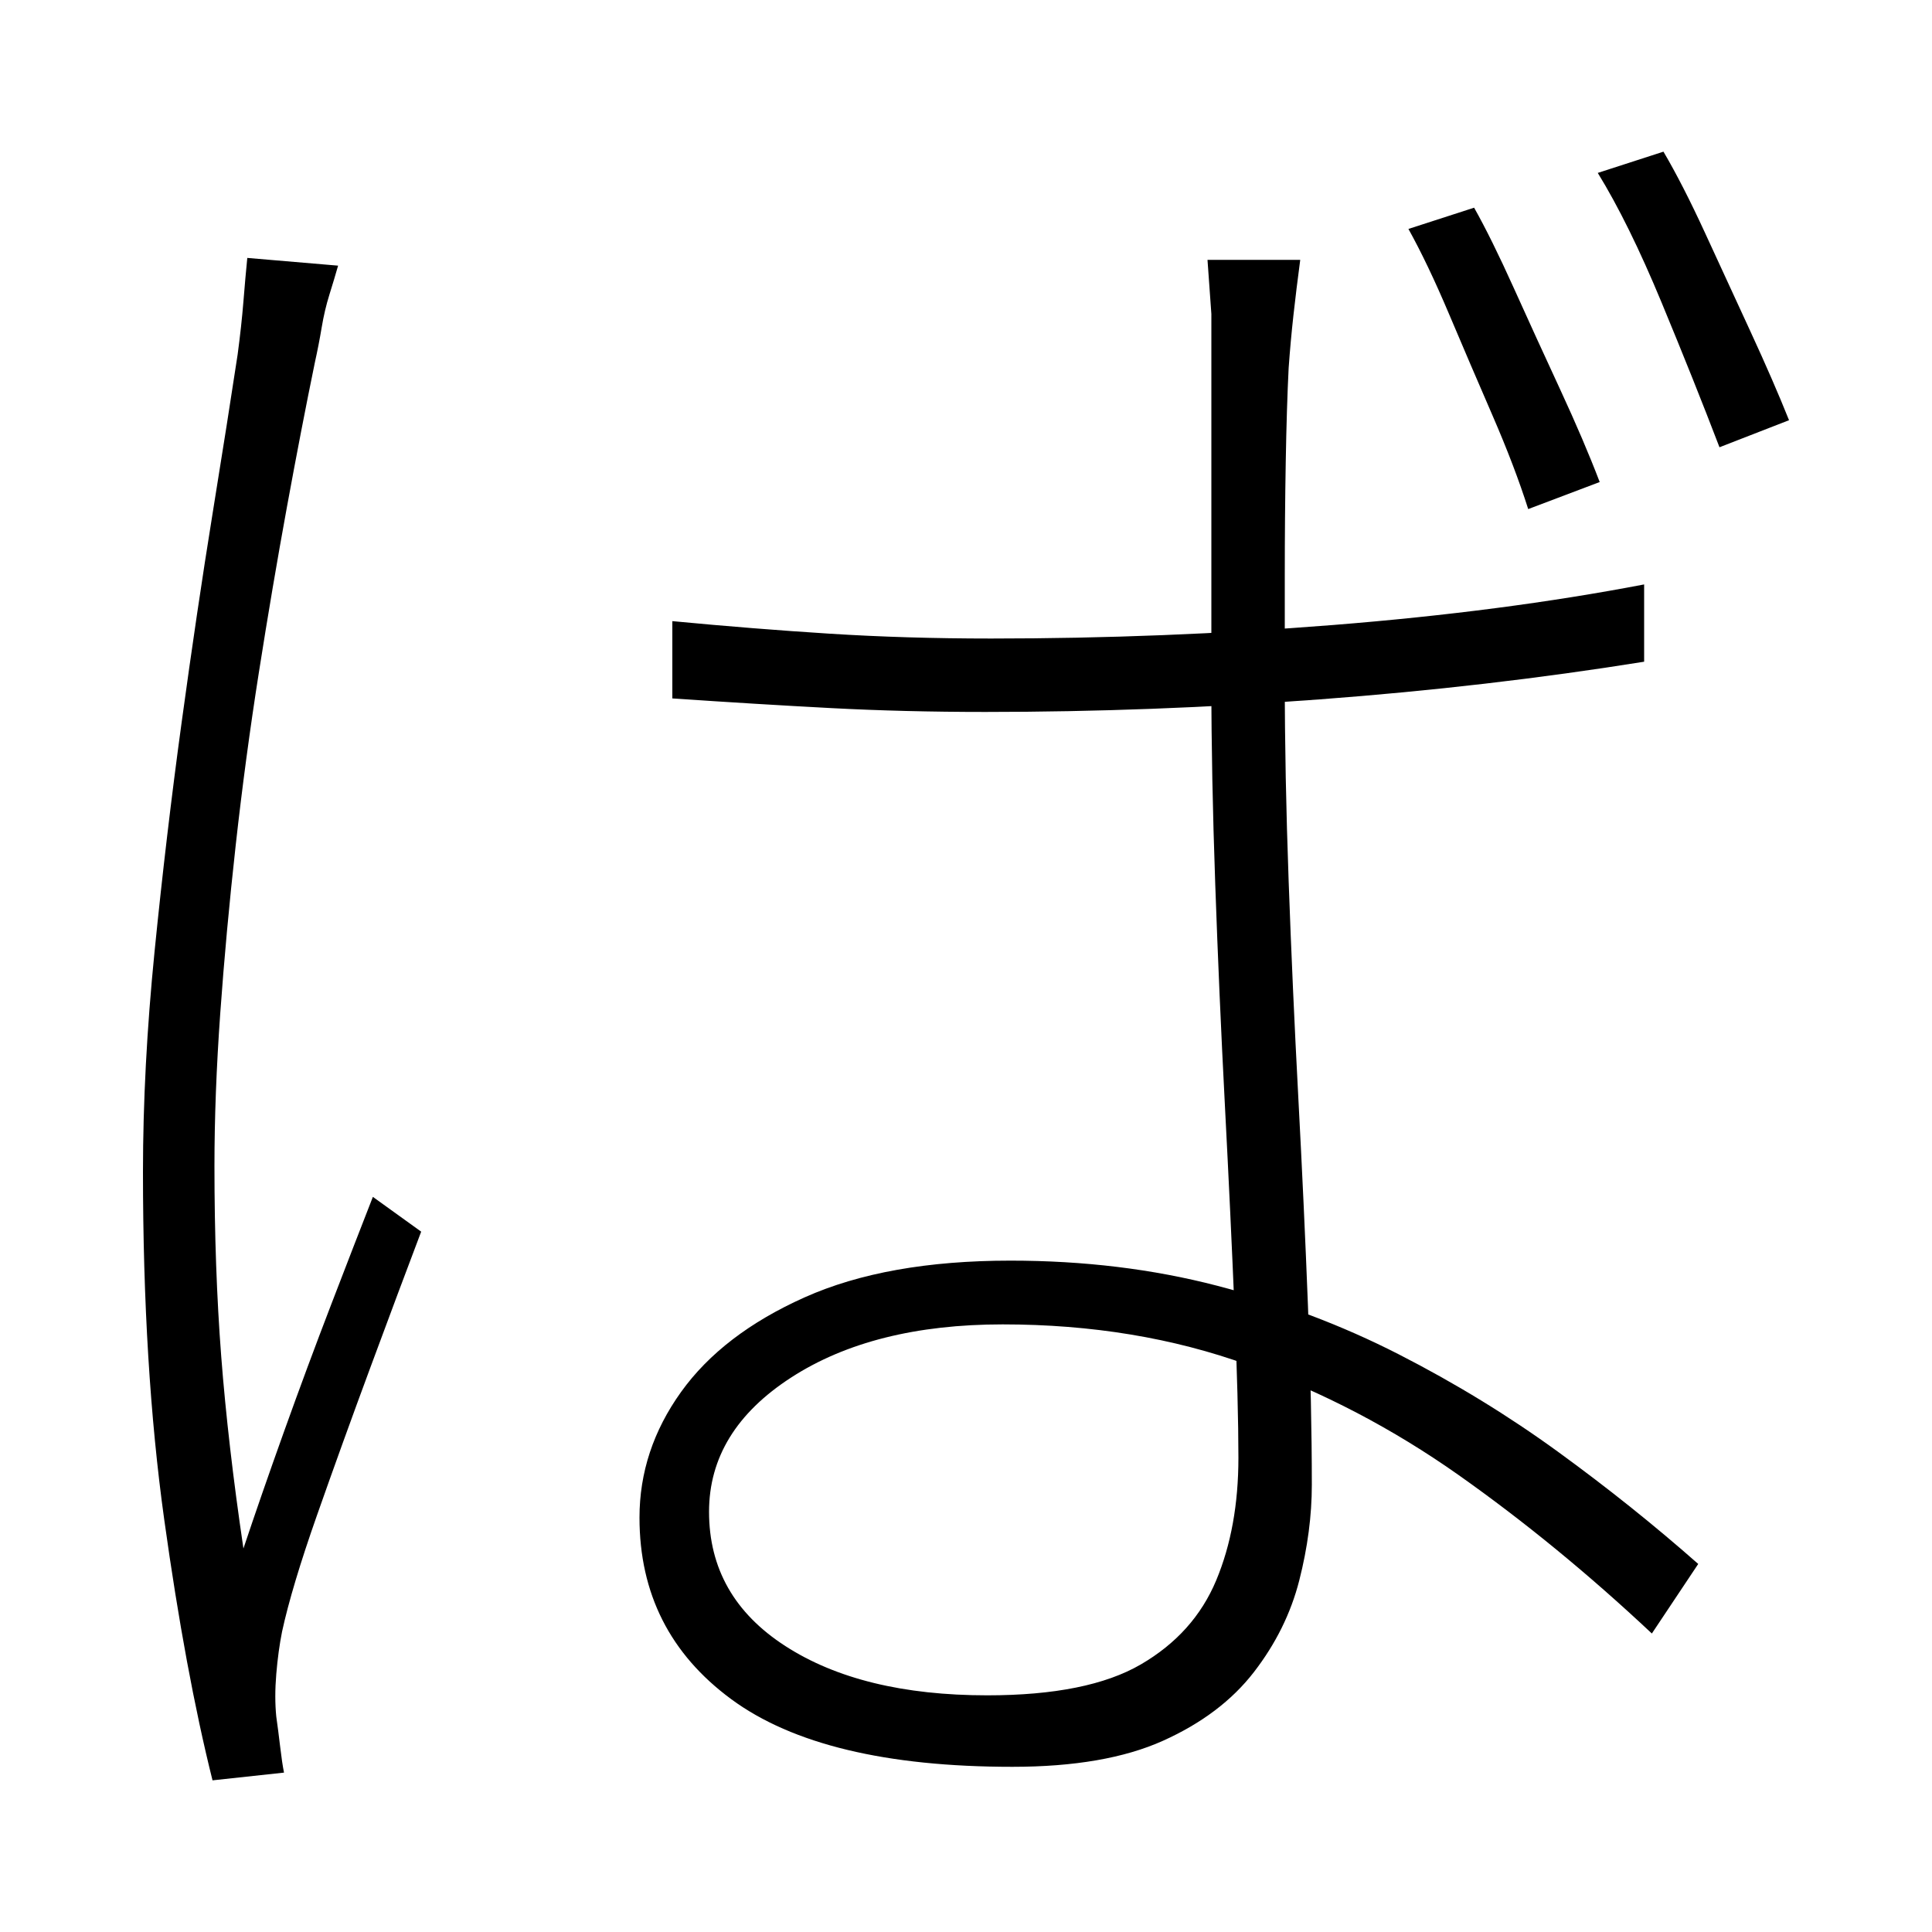 <svg xmlns="http://www.w3.org/2000/svg" xmlns:xlink="http://www.w3.org/1999/xlink" version="1.1" viewBox="0 0 1000 1000">
   <path 
d="M348 321.5q42 4 81.5 6.5t83.5 2.5q89 0 177 -7t161 -21v40q-81 13 -168 19.5t-173 6.5q-42 0 -80 -2t-82 -5v-40zM673 134.5q-2 15 -3.5 28.5t-2.5 27.5q-1 20 -1.5 48.5t-0.5 59v54.5q0 48 2 103.5t5 112t5 108t2 92.5q0 24 -6.5 49.5t-23.5 47.5t-47 35.5t-78 13.5
q-98 0 -145.5 -35t-47.5 -94q0 -35 21.5 -65t64 -49t106.5 -19q57 0 107 13t94 35.5t82.5 50.5t72.5 58l-24 36q-49 -46 -100 -82t-109 -57t-127 -21q-67 0 -109.5 27.5t-42.5 69.5q0 44 39.5 69.5t104.5 25.5q52 0 79.5 -16t39 -43.5t11.5 -63.5q0 -28 -2 -76.5t-5 -106
t-5 -114.5t-2 -103v-90v-72v-30t-2 -28h48zM175 137.5q-2 7 -4.5 15t-4 17t-3.5 18q-7 34 -14.5 75t-14.5 85.5t-12 89.5t-8 87t-3 79q0 53 3.5 98.5t11.5 99.5q9 -27 21 -60.5t24.5 -66t21.5 -55.5l25 18q-11 29 -26 69.5t-28 77.5t-18 60q-2 10 -3 22t0 22q1 7 2 15.5
t2 13.5l-37 4q-14 -56 -25 -135t-11 -180q0 -54 6 -114t14 -118.5t16 -108t13 -82.5q2 -15 3 -27.5t2 -22.5zM763 107.5q9 16 20.5 41.5t24 52.5t20.5 48l-37 14q-7 -22 -18.5 -48.5t-22.5 -52.5t-21 -44zM861 78.5q10 17 21.5 42t23.5 51t20 46l-36 14q-13 -34 -30 -75
t-33 -67z" />
</svg>
